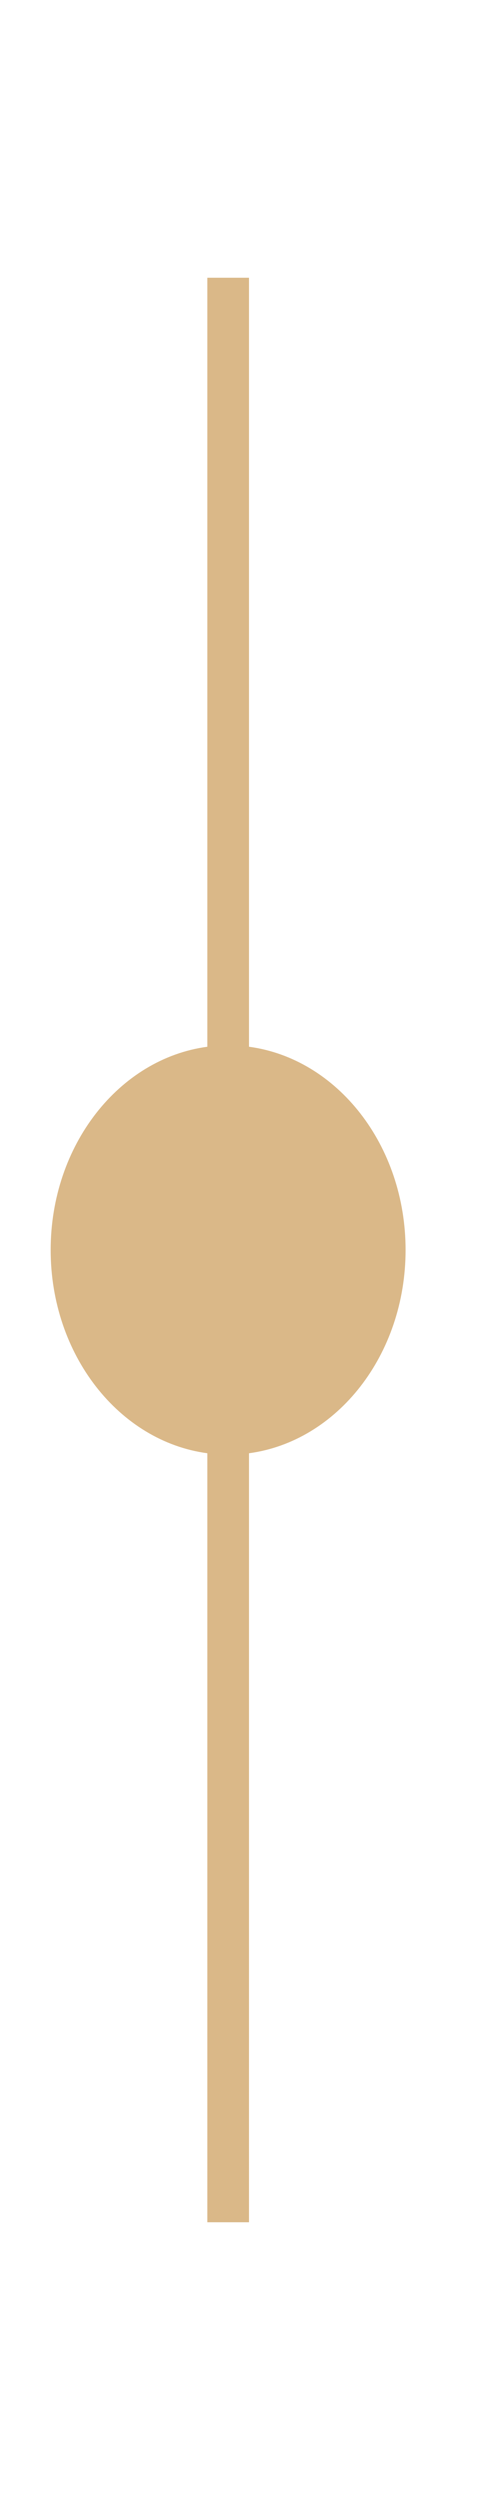 <svg width="6" height="30" viewBox="0 0 6 30" fill="none" xmlns="http://www.w3.org/2000/svg">
<path fill-rule="evenodd" clip-rule="evenodd" d="M2.488 17.439V26.667H2.988V17.439C4.046 17.297 4.867 16.259 4.867 15C4.867 13.741 4.046 12.703 2.988 12.561V3.333H2.488V12.561C1.43 12.703 0.608 13.741 0.608 15C0.608 16.259 1.43 17.297 2.488 17.439Z" fill="#DAB888"/>
</svg>
